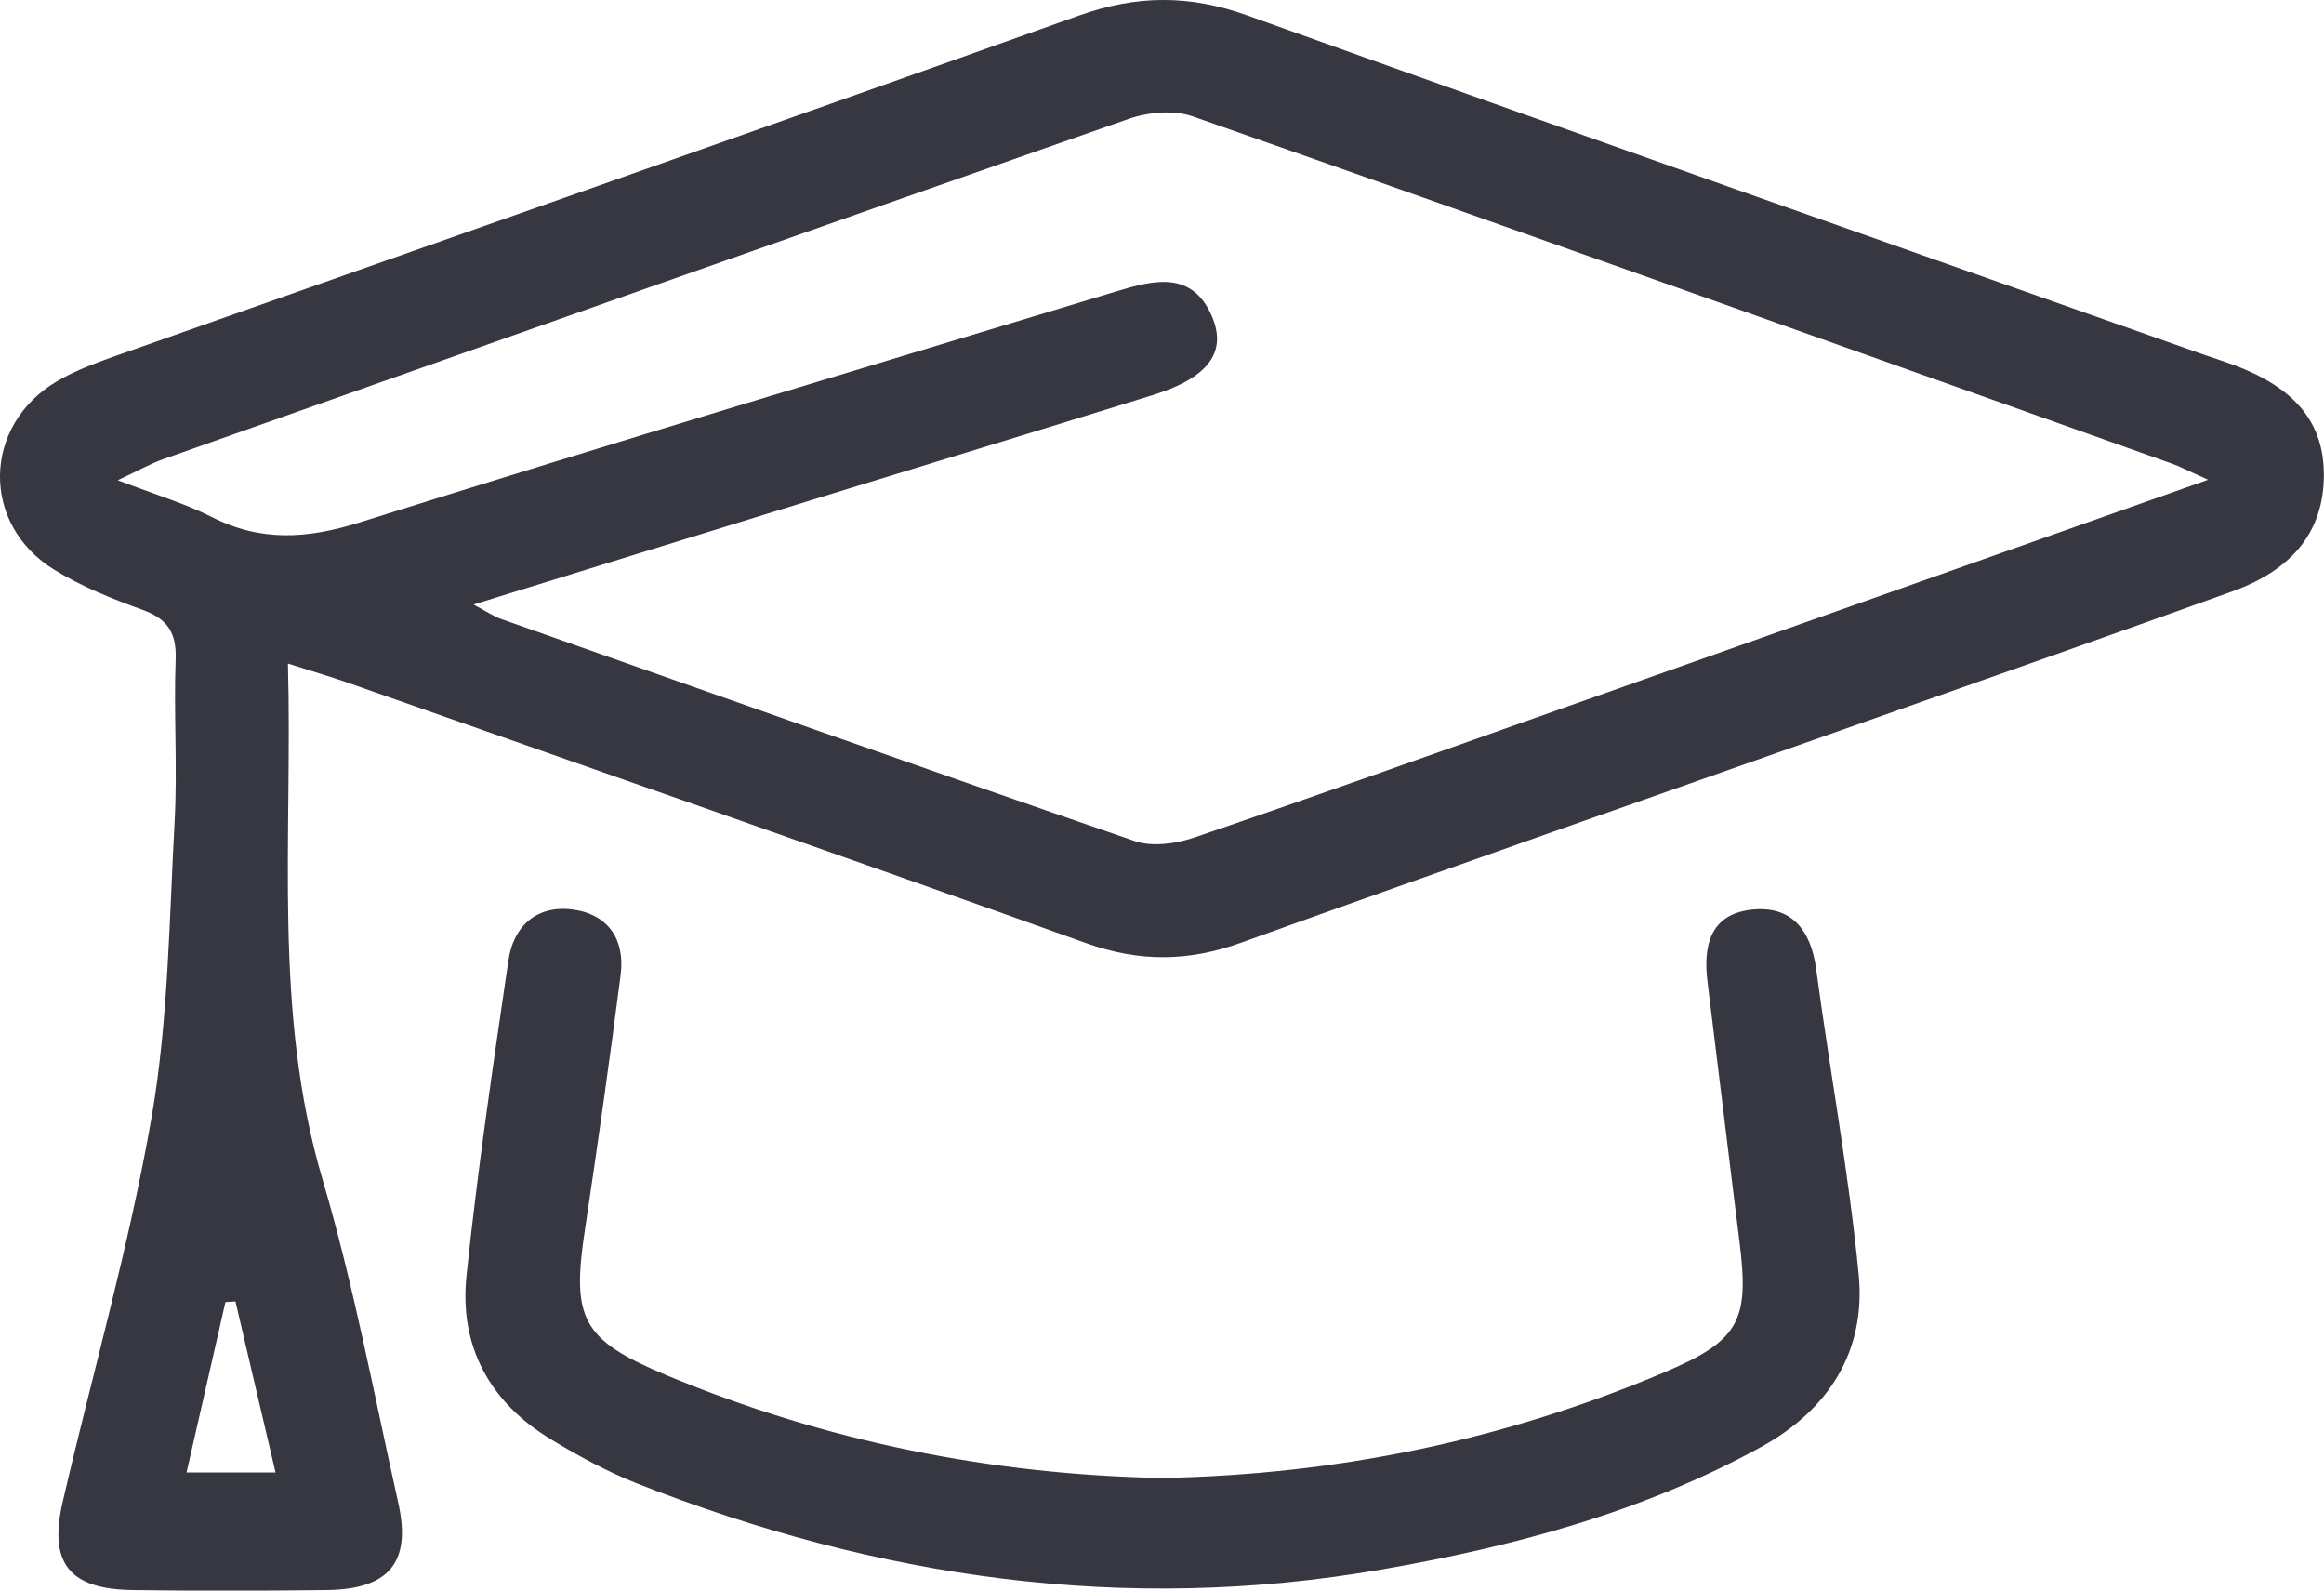 <svg width="19" height="13" viewBox="0 0 19 13" fill="none" xmlns="http://www.w3.org/2000/svg">
<g clip-path="url(#clip0_11115_32580)">
<path d="M2.354 5.423C2.393 6.869 2.23 8.262 2.636 9.637C2.892 10.505 3.058 11.399 3.256 12.283C3.365 12.77 3.181 12.99 2.669 12.996C2.141 13.002 1.613 13.003 1.085 12.996C0.566 12.989 0.396 12.777 0.513 12.273C0.756 11.226 1.055 10.19 1.239 9.134C1.377 8.338 1.383 7.518 1.428 6.708C1.451 6.269 1.42 5.827 1.436 5.387C1.444 5.171 1.369 5.057 1.162 4.983C0.916 4.894 0.667 4.794 0.446 4.658C-0.158 4.289 -0.145 3.479 0.463 3.118C0.608 3.032 0.771 2.971 0.931 2.914C3.56 1.985 6.193 1.065 8.819 0.128C9.291 -0.041 9.723 -0.044 10.197 0.126C12.796 1.059 15.402 1.974 18.007 2.895C18.093 2.925 18.182 2.953 18.267 2.985C18.771 3.174 19.001 3.46 18.999 3.887C18.996 4.333 18.756 4.65 18.255 4.832C17.253 5.193 16.247 5.546 15.242 5.901C13.543 6.502 11.842 7.095 10.146 7.705C9.716 7.86 9.316 7.864 8.881 7.709C6.862 6.986 4.837 6.281 2.815 5.57C2.682 5.524 2.546 5.485 2.353 5.423H2.354ZM18.052 3.921C17.885 3.846 17.82 3.811 17.75 3.787C15.084 2.838 12.42 1.888 9.751 0.951C9.597 0.897 9.386 0.916 9.227 0.972C6.594 1.892 3.964 2.823 1.334 3.753C1.231 3.789 1.136 3.844 0.963 3.925C1.273 4.044 1.512 4.115 1.73 4.225C2.13 4.429 2.509 4.405 2.937 4.271C4.996 3.623 7.066 3.006 9.132 2.38C9.432 2.289 9.747 2.21 9.908 2.585C10.036 2.883 9.871 3.091 9.422 3.23C8.605 3.484 7.786 3.733 6.969 3.984C5.953 4.297 4.937 4.611 3.871 4.941C3.982 5 4.037 5.038 4.097 5.059C5.822 5.667 7.546 6.279 9.276 6.874C9.418 6.923 9.613 6.897 9.762 6.846C10.783 6.498 11.799 6.133 12.816 5.774C14.527 5.169 16.237 4.564 18.053 3.921H18.052ZM2.253 12.036C2.137 11.546 2.032 11.092 1.925 10.637C1.897 10.639 1.87 10.64 1.843 10.642C1.739 11.096 1.635 11.55 1.525 12.035H2.254L2.253 12.036Z" fill="#363740"/>
<path d="M9.504 12.08C10.943 12.052 12.302 11.768 13.601 11.219C14.223 10.956 14.303 10.797 14.221 10.146C14.132 9.44 14.048 8.733 13.96 8.027C13.924 7.74 13.975 7.479 14.31 7.436C14.644 7.395 14.805 7.599 14.848 7.92C14.96 8.753 15.115 9.583 15.196 10.419C15.255 11.038 14.956 11.52 14.397 11.827C13.429 12.359 12.373 12.641 11.294 12.828C9.197 13.193 7.172 12.898 5.209 12.125C4.966 12.029 4.733 11.902 4.509 11.767C4.001 11.461 3.753 11 3.814 10.425C3.904 9.563 4.031 8.705 4.157 7.847C4.198 7.57 4.388 7.395 4.683 7.434C4.976 7.473 5.111 7.683 5.074 7.968C4.985 8.661 4.887 9.353 4.783 10.044C4.671 10.78 4.755 10.95 5.451 11.241C6.754 11.784 8.115 12.054 9.504 12.08H9.504Z" fill="#363740"/>
</g>
<defs>
<clipPath id="clip0_11115_32580">
<rect width="19" height="13" fill="white"/>
</clipPath>
</defs>
</svg>
